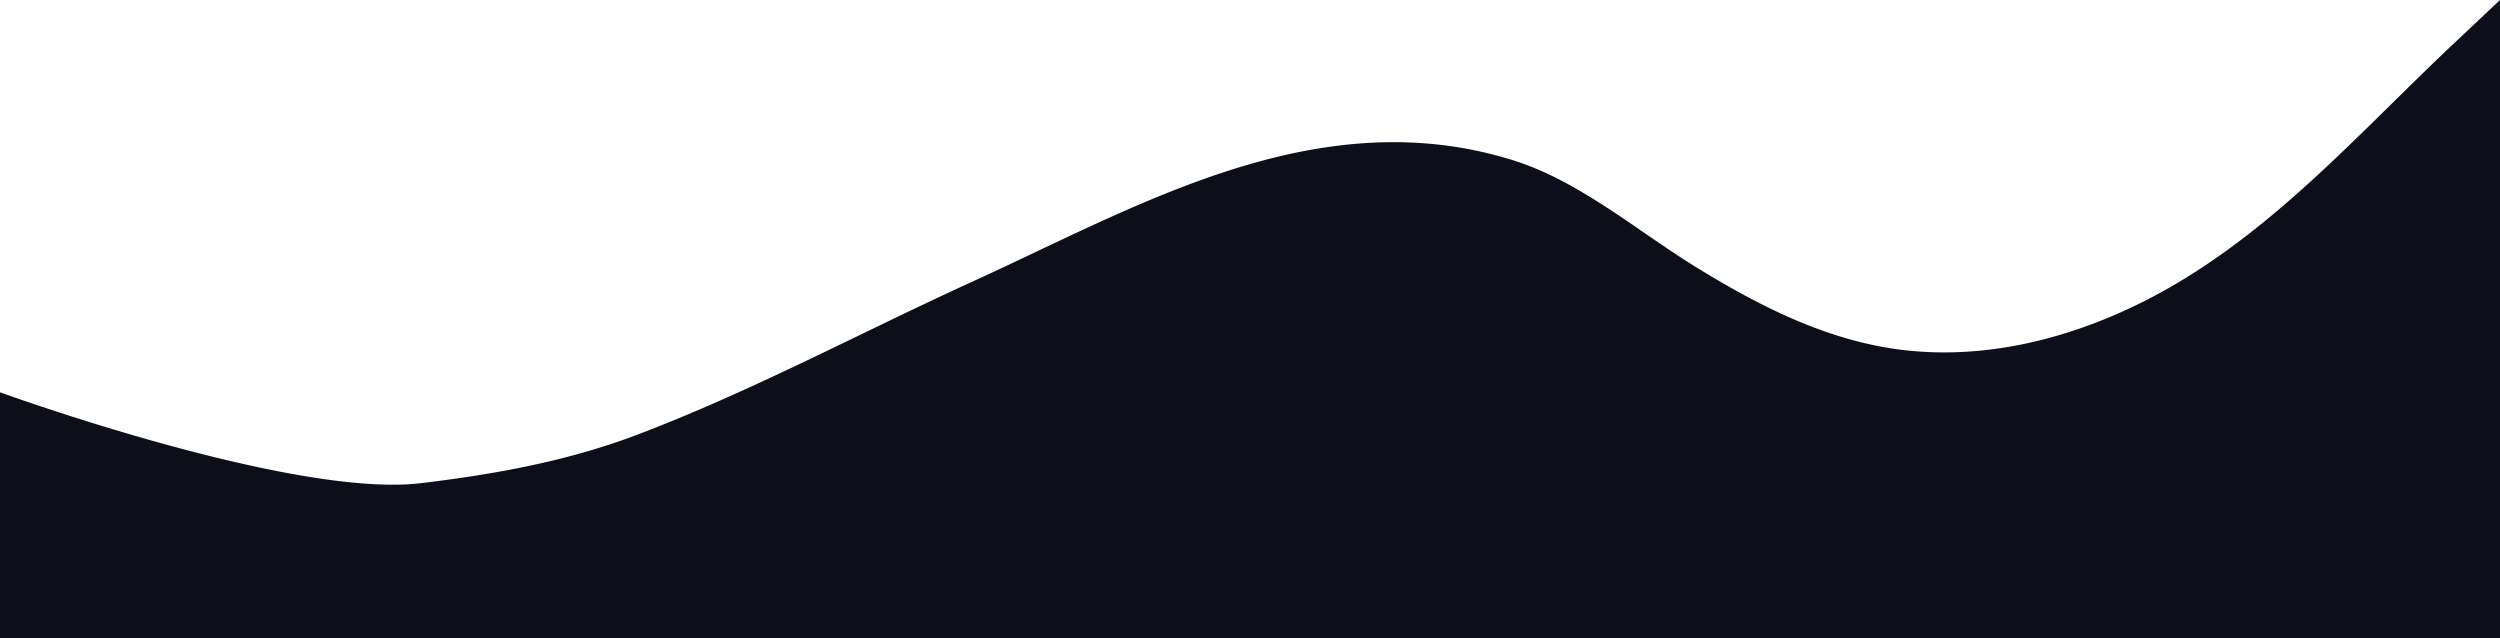 <svg fill="#0C0E1A" xmlns="http://www.w3.org/2000/svg" viewBox="0 0 1128 288"><g id="Layer_2" data-name="Layer 2"><g id="Layer_1-2" data-name="Layer 1"><g id="Layer_2-2" data-name="Layer 2"><g id="Layer_1-2-2" data-name="Layer 1-2"><path d="M0,177s132,48,190,41c33.69-4.07,66.27-9.94,98.1-22.07,51.48-19.61,100.63-46.05,150.74-68.9,64.82-29.56,132.71-68.75,206.59-62.14a178.34,178.34,0,0,1,37.37,7.46c29.91,9.38,55.84,31.79,82.29,48.08,27.22,16.77,56.3,31.78,88.23,36.76,44.31,6.89,90-6.42,128.61-29.21,47.86-28.24,85-70.46,125-108.13L1128,0V288H0Z"/></g></g></g></g></svg>